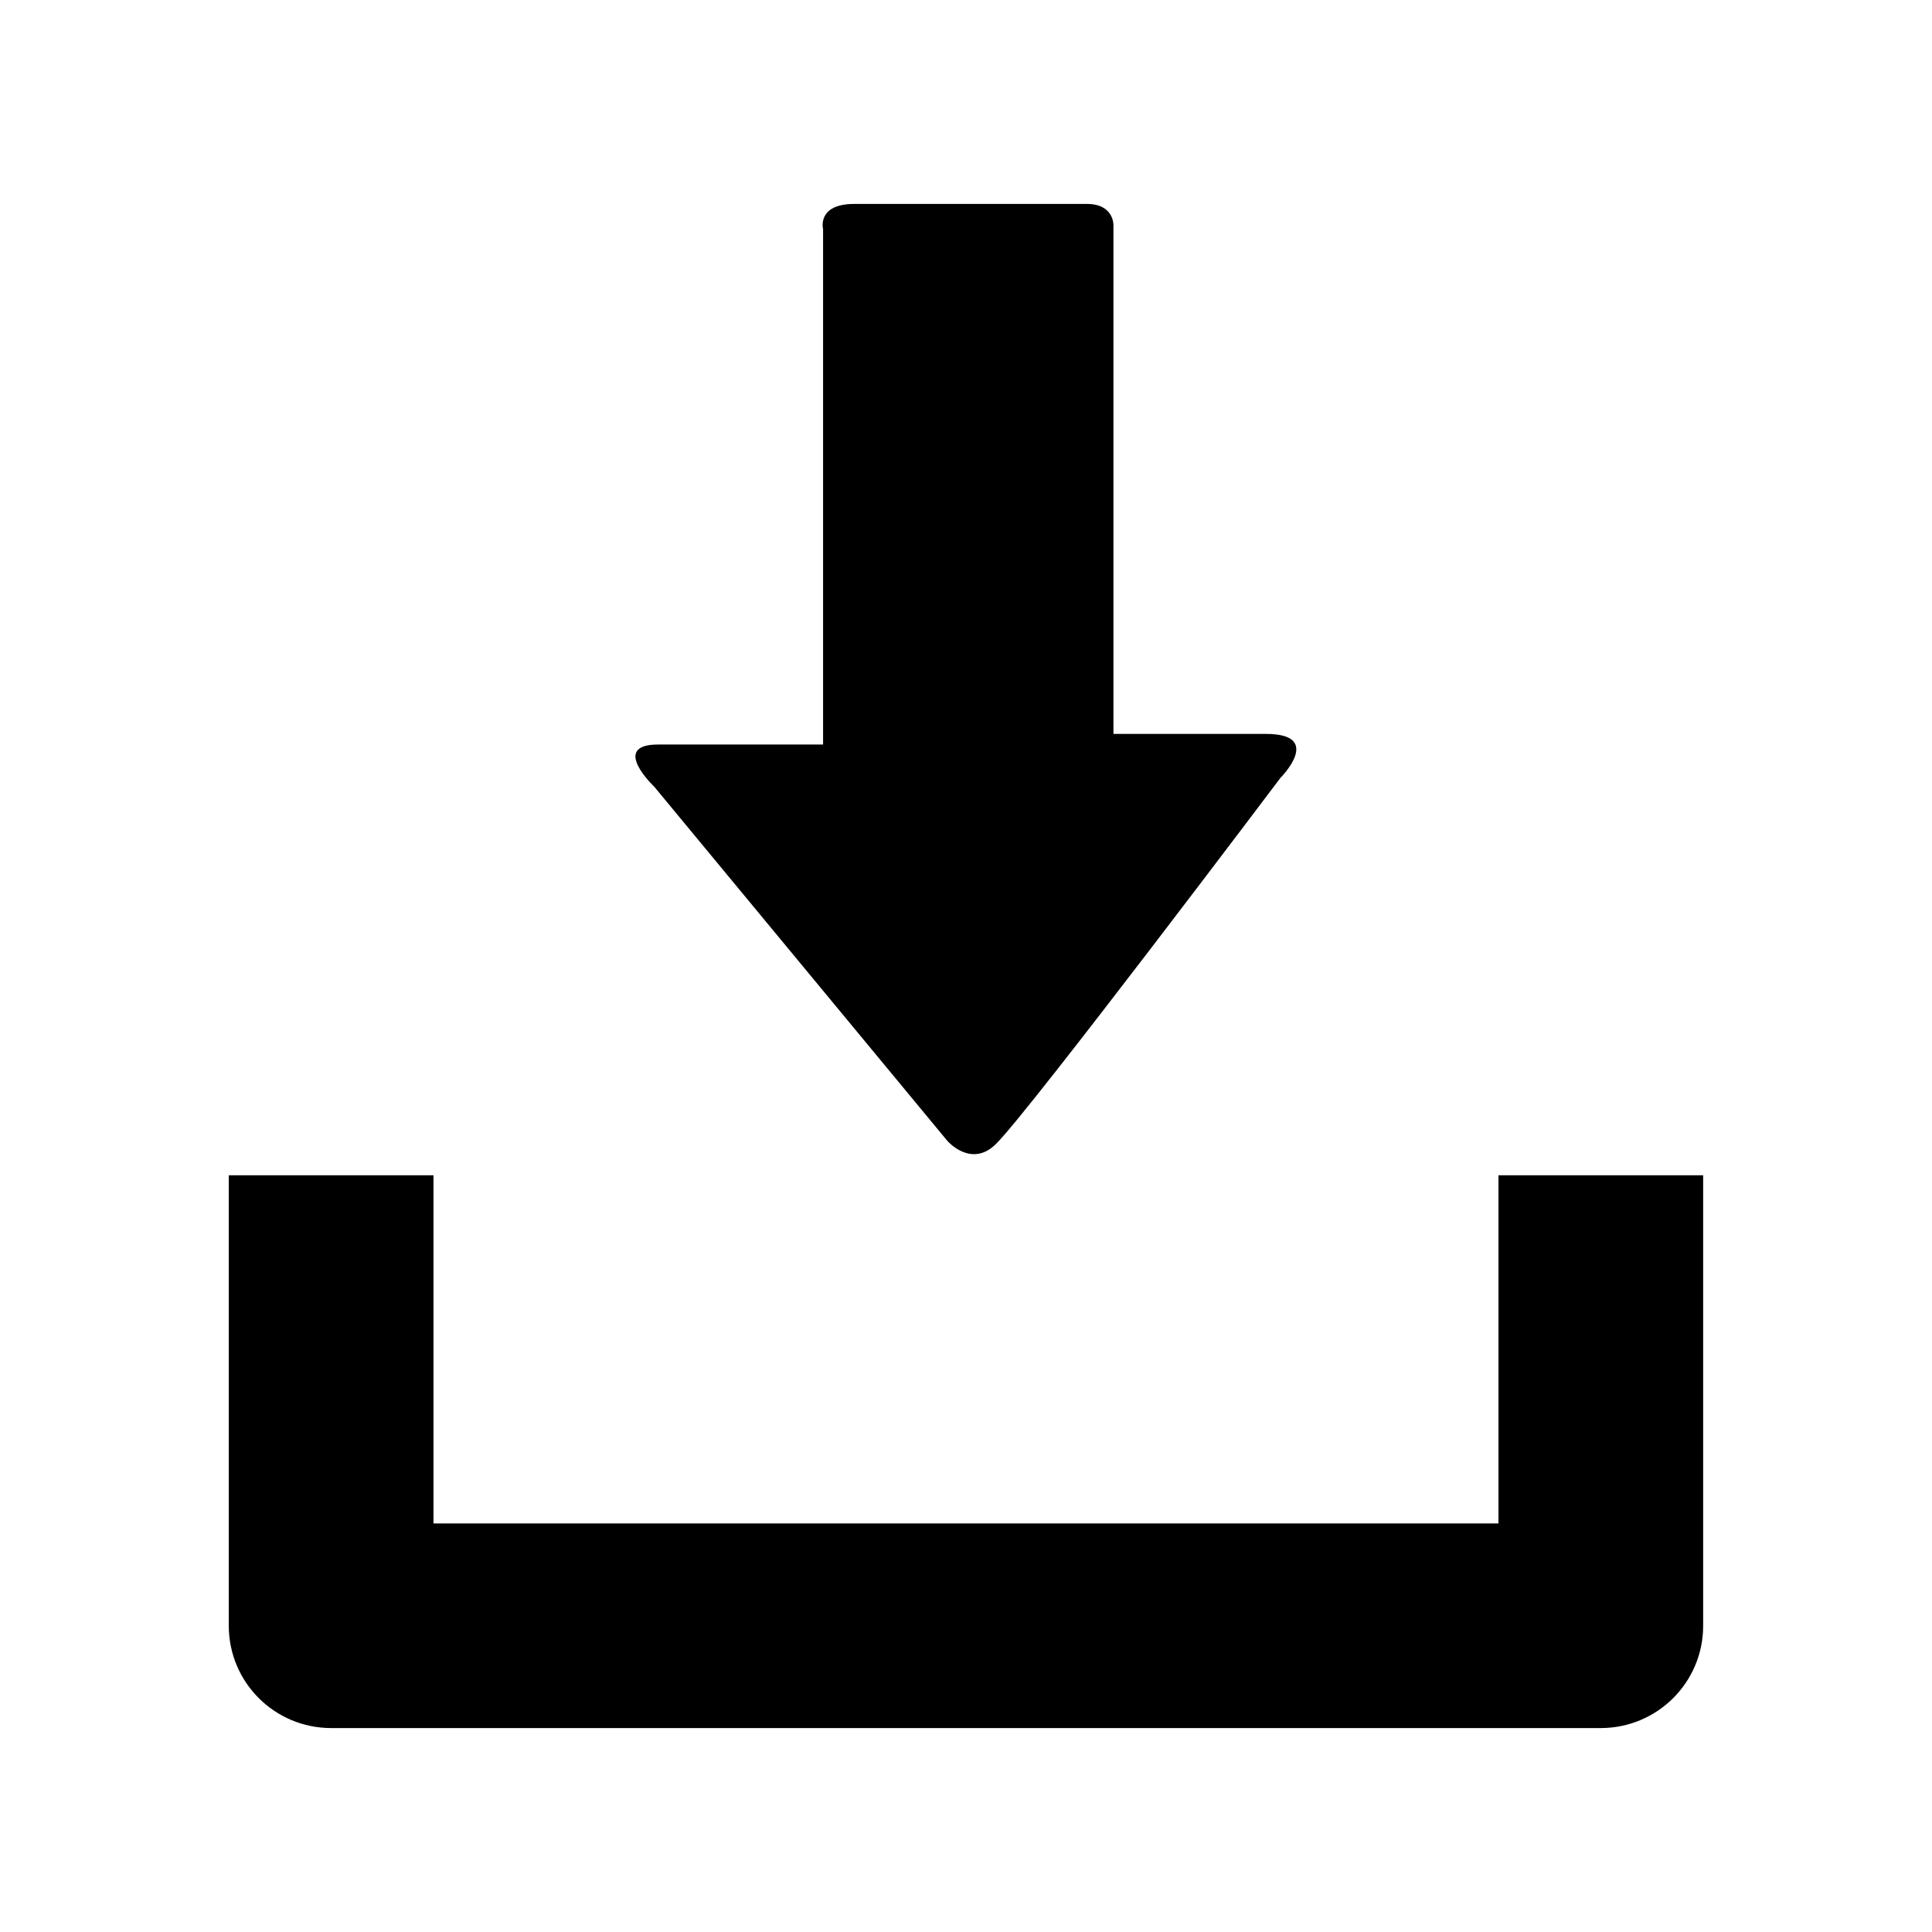 <?xml version="1.0" encoding="UTF-8" standalone="no"?><!DOCTYPE svg PUBLIC "-//W3C//DTD SVG 1.1//EN" "http://www.w3.org/Graphics/SVG/1.1/DTD/svg11.dtd"><svg width="100%" height="100%" viewBox="0 0 38 38" version="1.1" xmlns="http://www.w3.org/2000/svg" xmlns:xlink="http://www.w3.org/1999/xlink" xml:space="preserve" xmlns:serif="http://www.serif.com/" style="fill-rule:evenodd;clip-rule:evenodd;stroke-linejoin:round;stroke-miterlimit:1.414;"><g><path d="M29.473,23.116l0,6.848l-20.947,0l0,-6.848l-4.026,0l0,8.861c0,1.111 0.9,2.012 2.016,2.012l24.967,0c1.115,0 2.016,-0.9 2.016,-2.012l0,-8.861l-4.026,0Z" style="fill-rule:nonzero;"/><path d="M18.631,22.437l-5.764,-6.965c0,0 -0.877,-0.828 0.074,-0.828c0.951,0 3.248,0 3.248,0c0,0 0,-0.557 0,-1.416c0,-2.449 0,-6.906 0,-8.723c0,0 -0.129,-0.494 0.615,-0.494c0.75,0 4.035,0 4.572,0c0.536,0 0.524,0.416 0.524,0.416l0,10.008c0,0 1.842,0 2.998,0c1.154,0 0.285,0.867 0.285,0.867c0,0 -4.904,6.51 -5.588,7.193c-0.492,0.495 -0.964,-0.058 -0.964,-0.058Z" style="fill-rule:nonzero;"/></g></svg>
